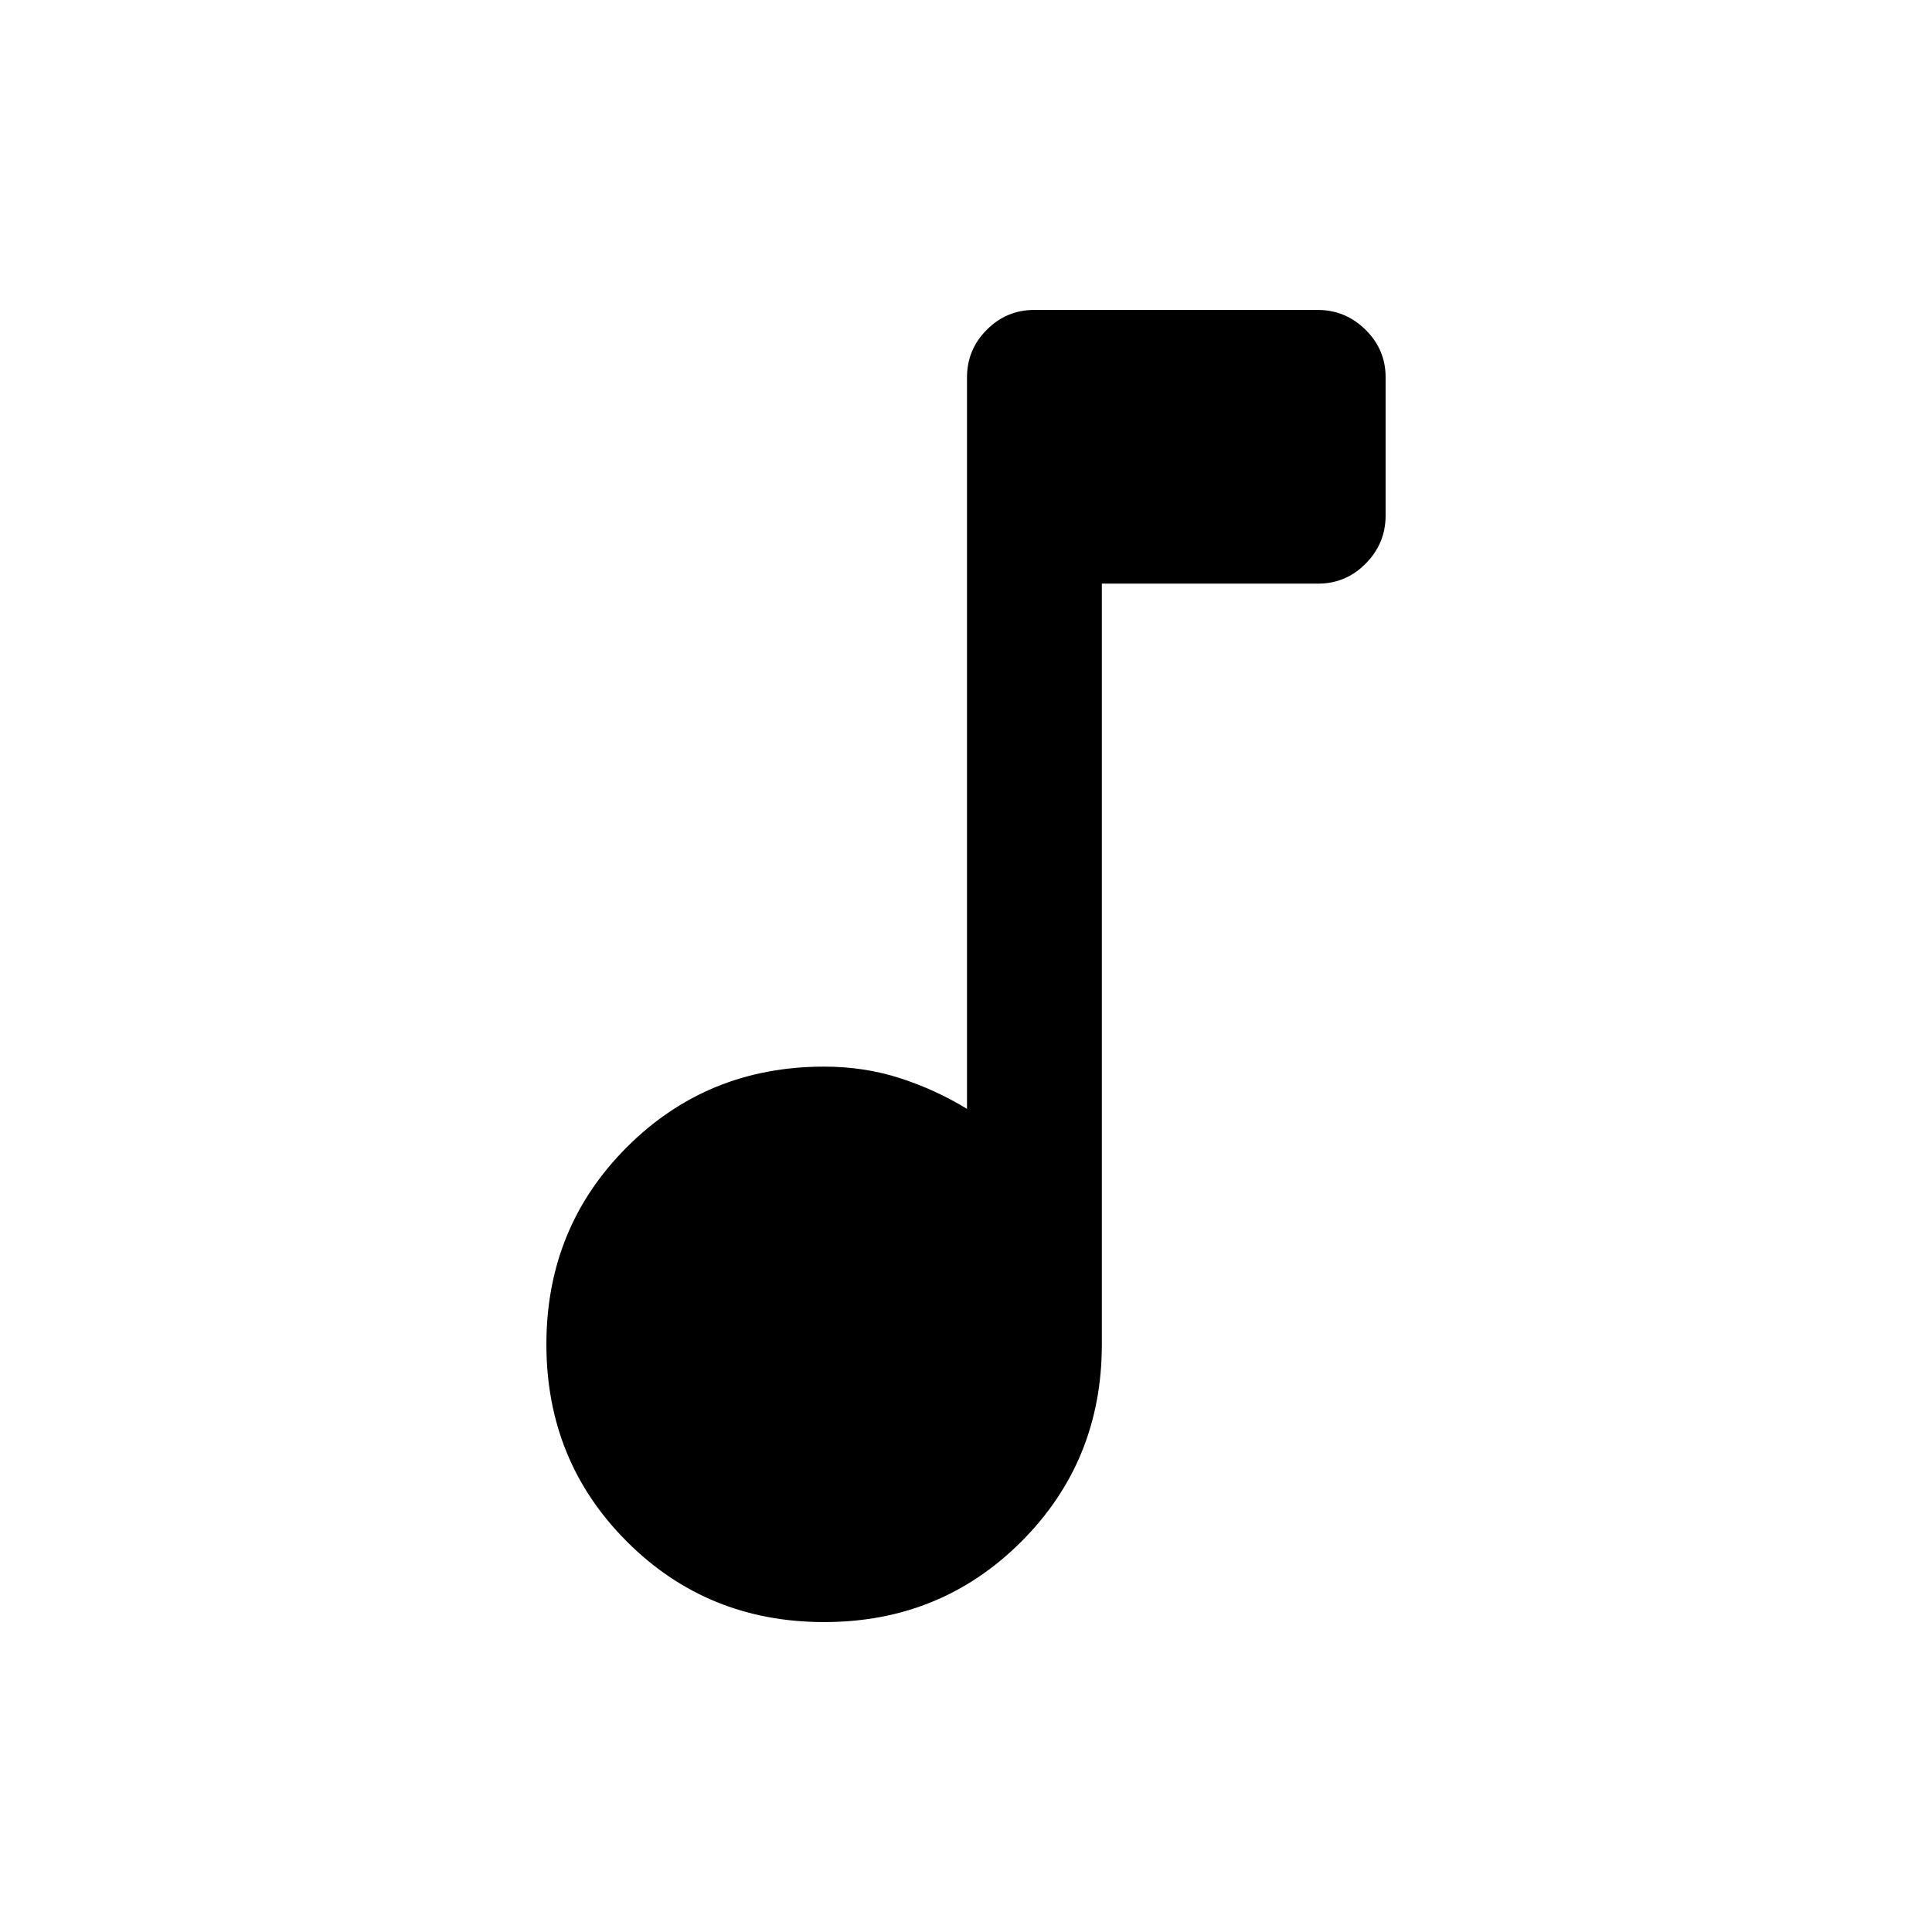 <svg xmlns="http://www.w3.org/2000/svg" height="20" viewBox="0 -960 960 960" width="20"><path d="M409.5-154q-58 0-98-40t-40-98q0-58 40-98t98-40q20 0 37.75 5.75T480.5-409v-363.5q0-13.8 9.83-23.65 9.84-9.85 23.61-9.85h140.78q13.78 0 23.78 9.82 10 9.83 10 23.59v68.83q0 13.76-9.85 23.76-9.85 10-23.65 10H547.5v378q0 58-40 98t-98 40Z"/></svg>